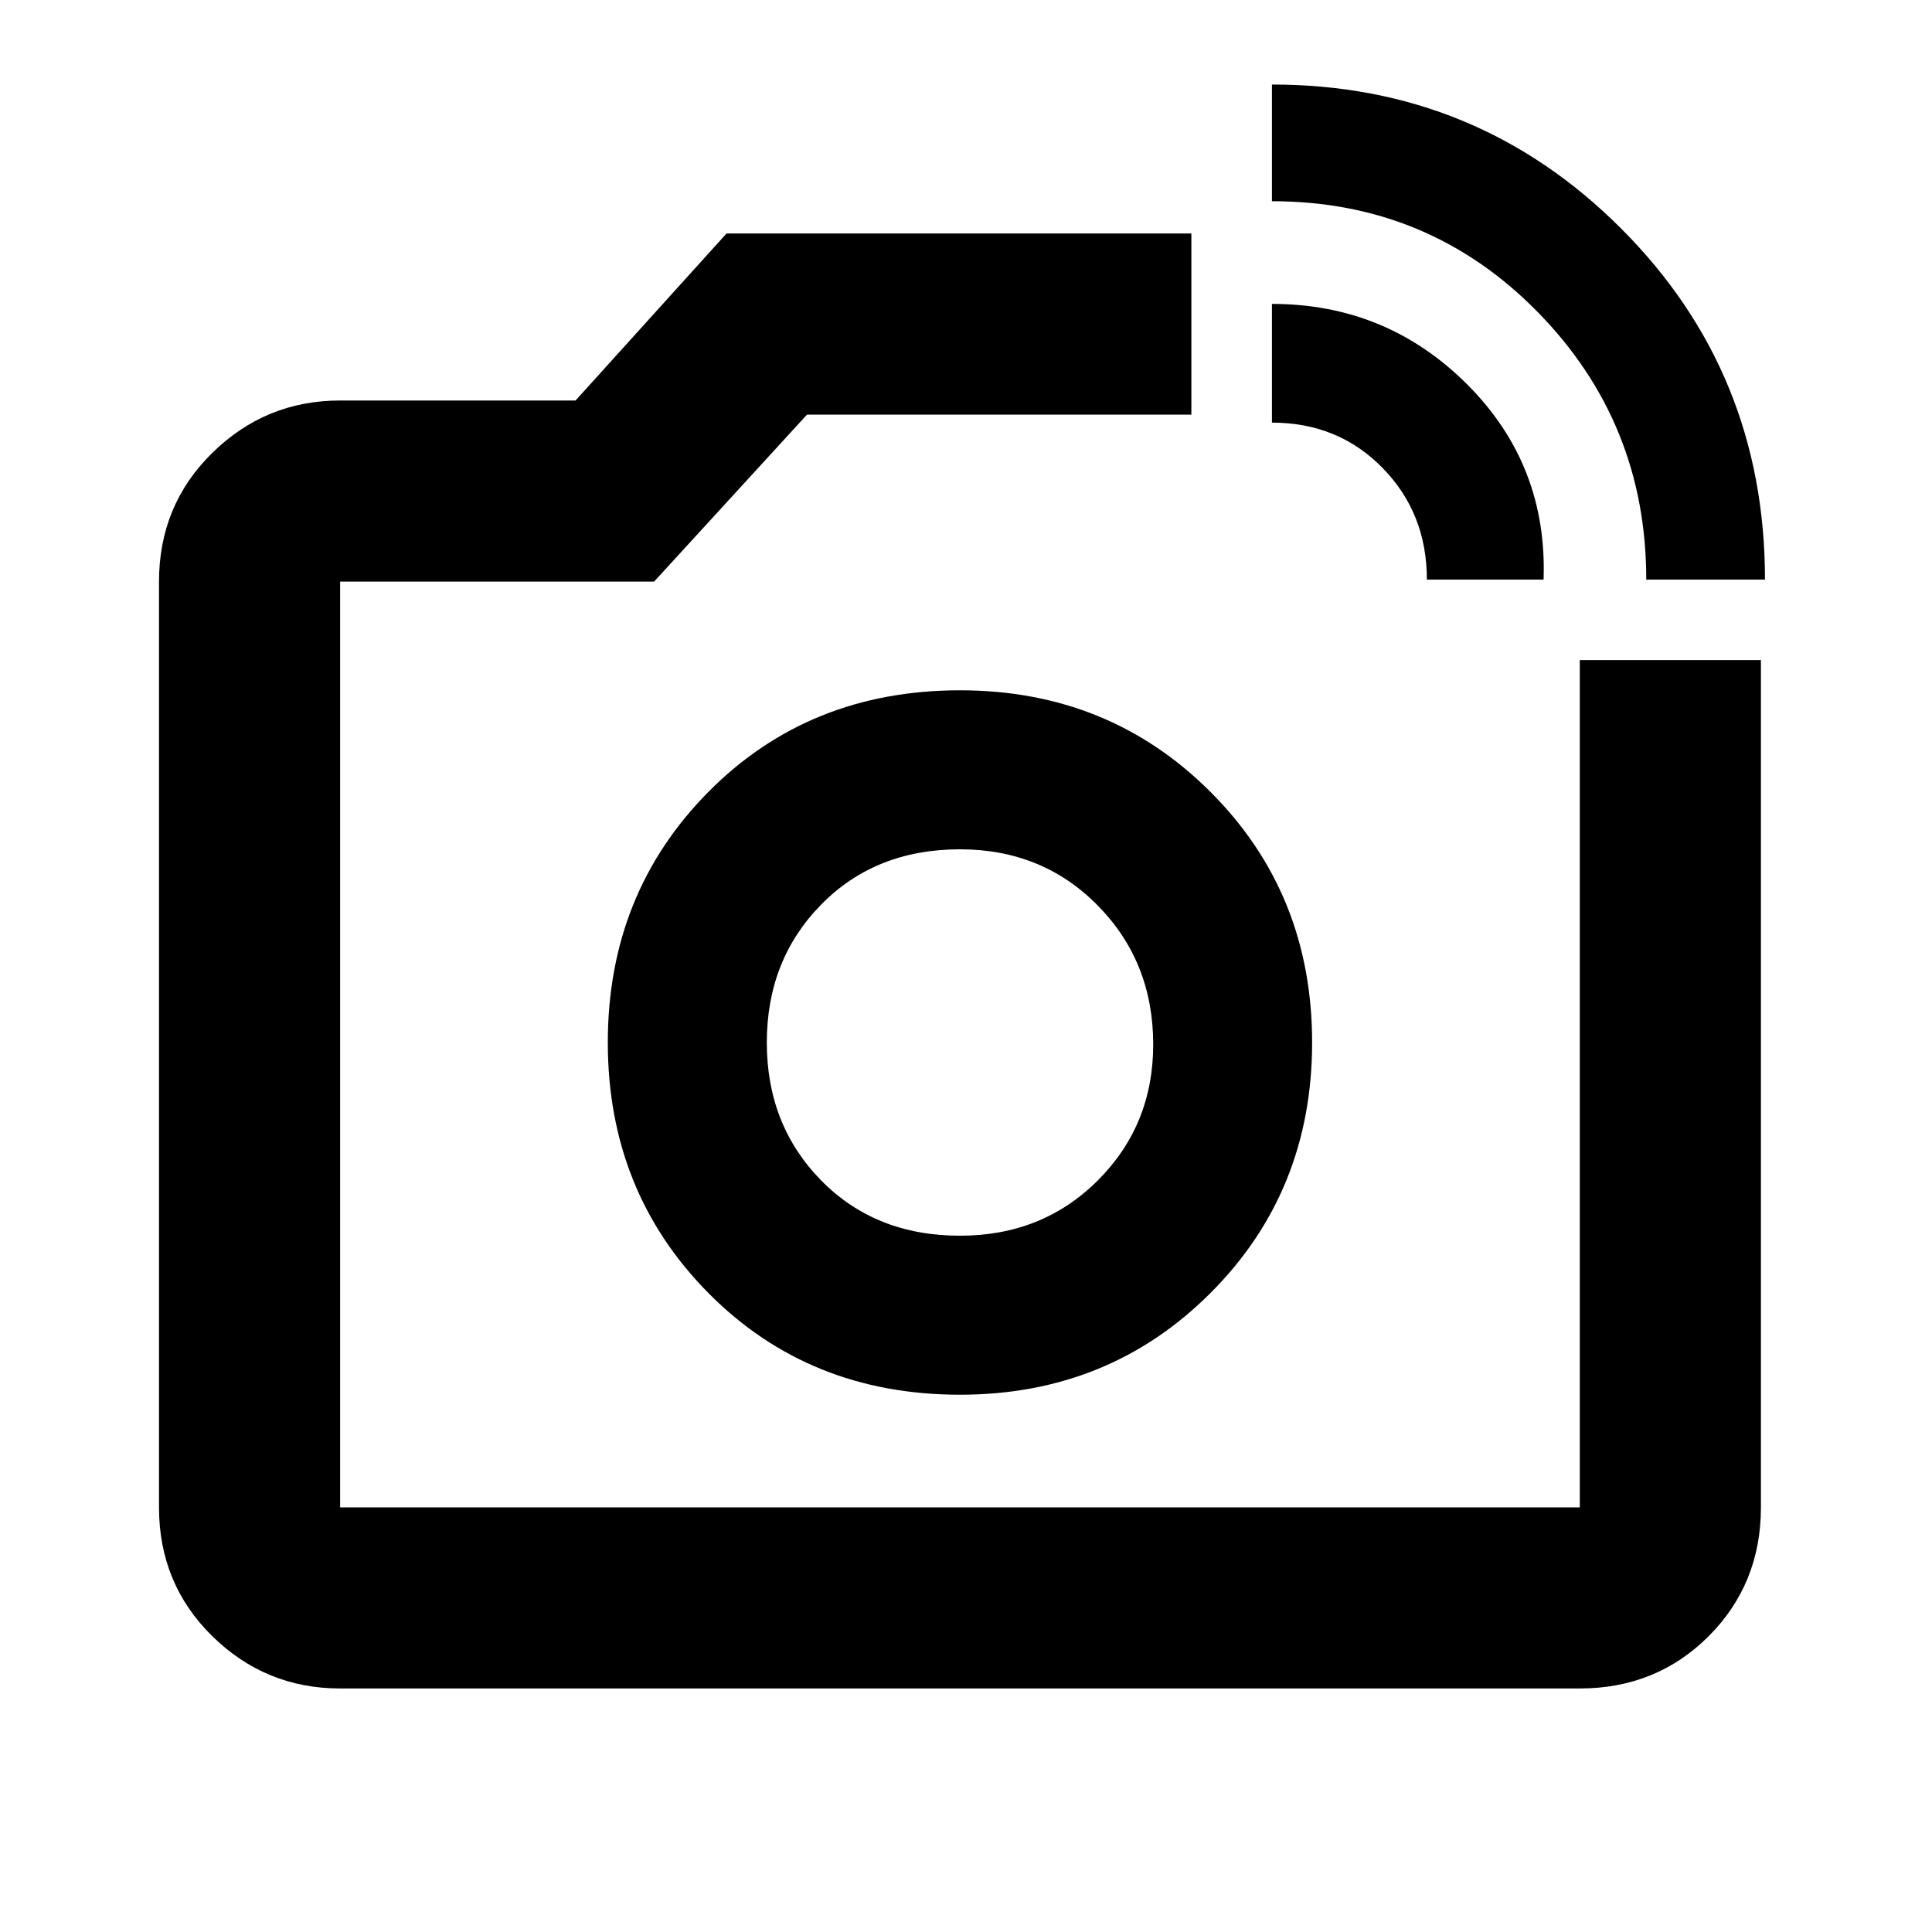 <svg xmlns="http://www.w3.org/2000/svg" height="20" width="20"><path d="M3.521 17.479q-.771 0-1.323-.541-.552-.542-.552-1.334V6.021q0-.792.552-1.333.552-.542 1.323-.542h2.437l1.563-1.729h4.812v1.875H8.354L6.771 6.021h-3.25v9.583h12.833V6.833h1.875v8.771q0 .792-.541 1.334-.542.541-1.334.541ZM17.042 6q0-1.625-1.125-2.771t-2.75-1.146V.875q2.125 0 3.614 1.49 1.49 1.489 1.49 3.635Zm-2.271 0q0-.688-.459-1.156-.458-.469-1.145-.469V3.146q1.187 0 2.021.833.833.833.791 2.021Zm-4.833 4.792Zm0 3.646q1.541 0 2.593-1.053 1.052-1.052 1.052-2.593 0-1.542-1.052-2.594-1.052-1.052-2.593-1.052-1.563 0-2.605 1.052-1.041 1.052-1.041 2.594 0 1.541 1.041 2.593 1.042 1.053 2.605 1.053Zm0-1.646q-.876 0-1.438-.573-.562-.573-.562-1.427 0-.854.562-1.427.562-.573 1.438-.573.854 0 1.427.583.573.583.573 1.437 0 .834-.573 1.407-.573.573-1.427.573Z"/></svg>